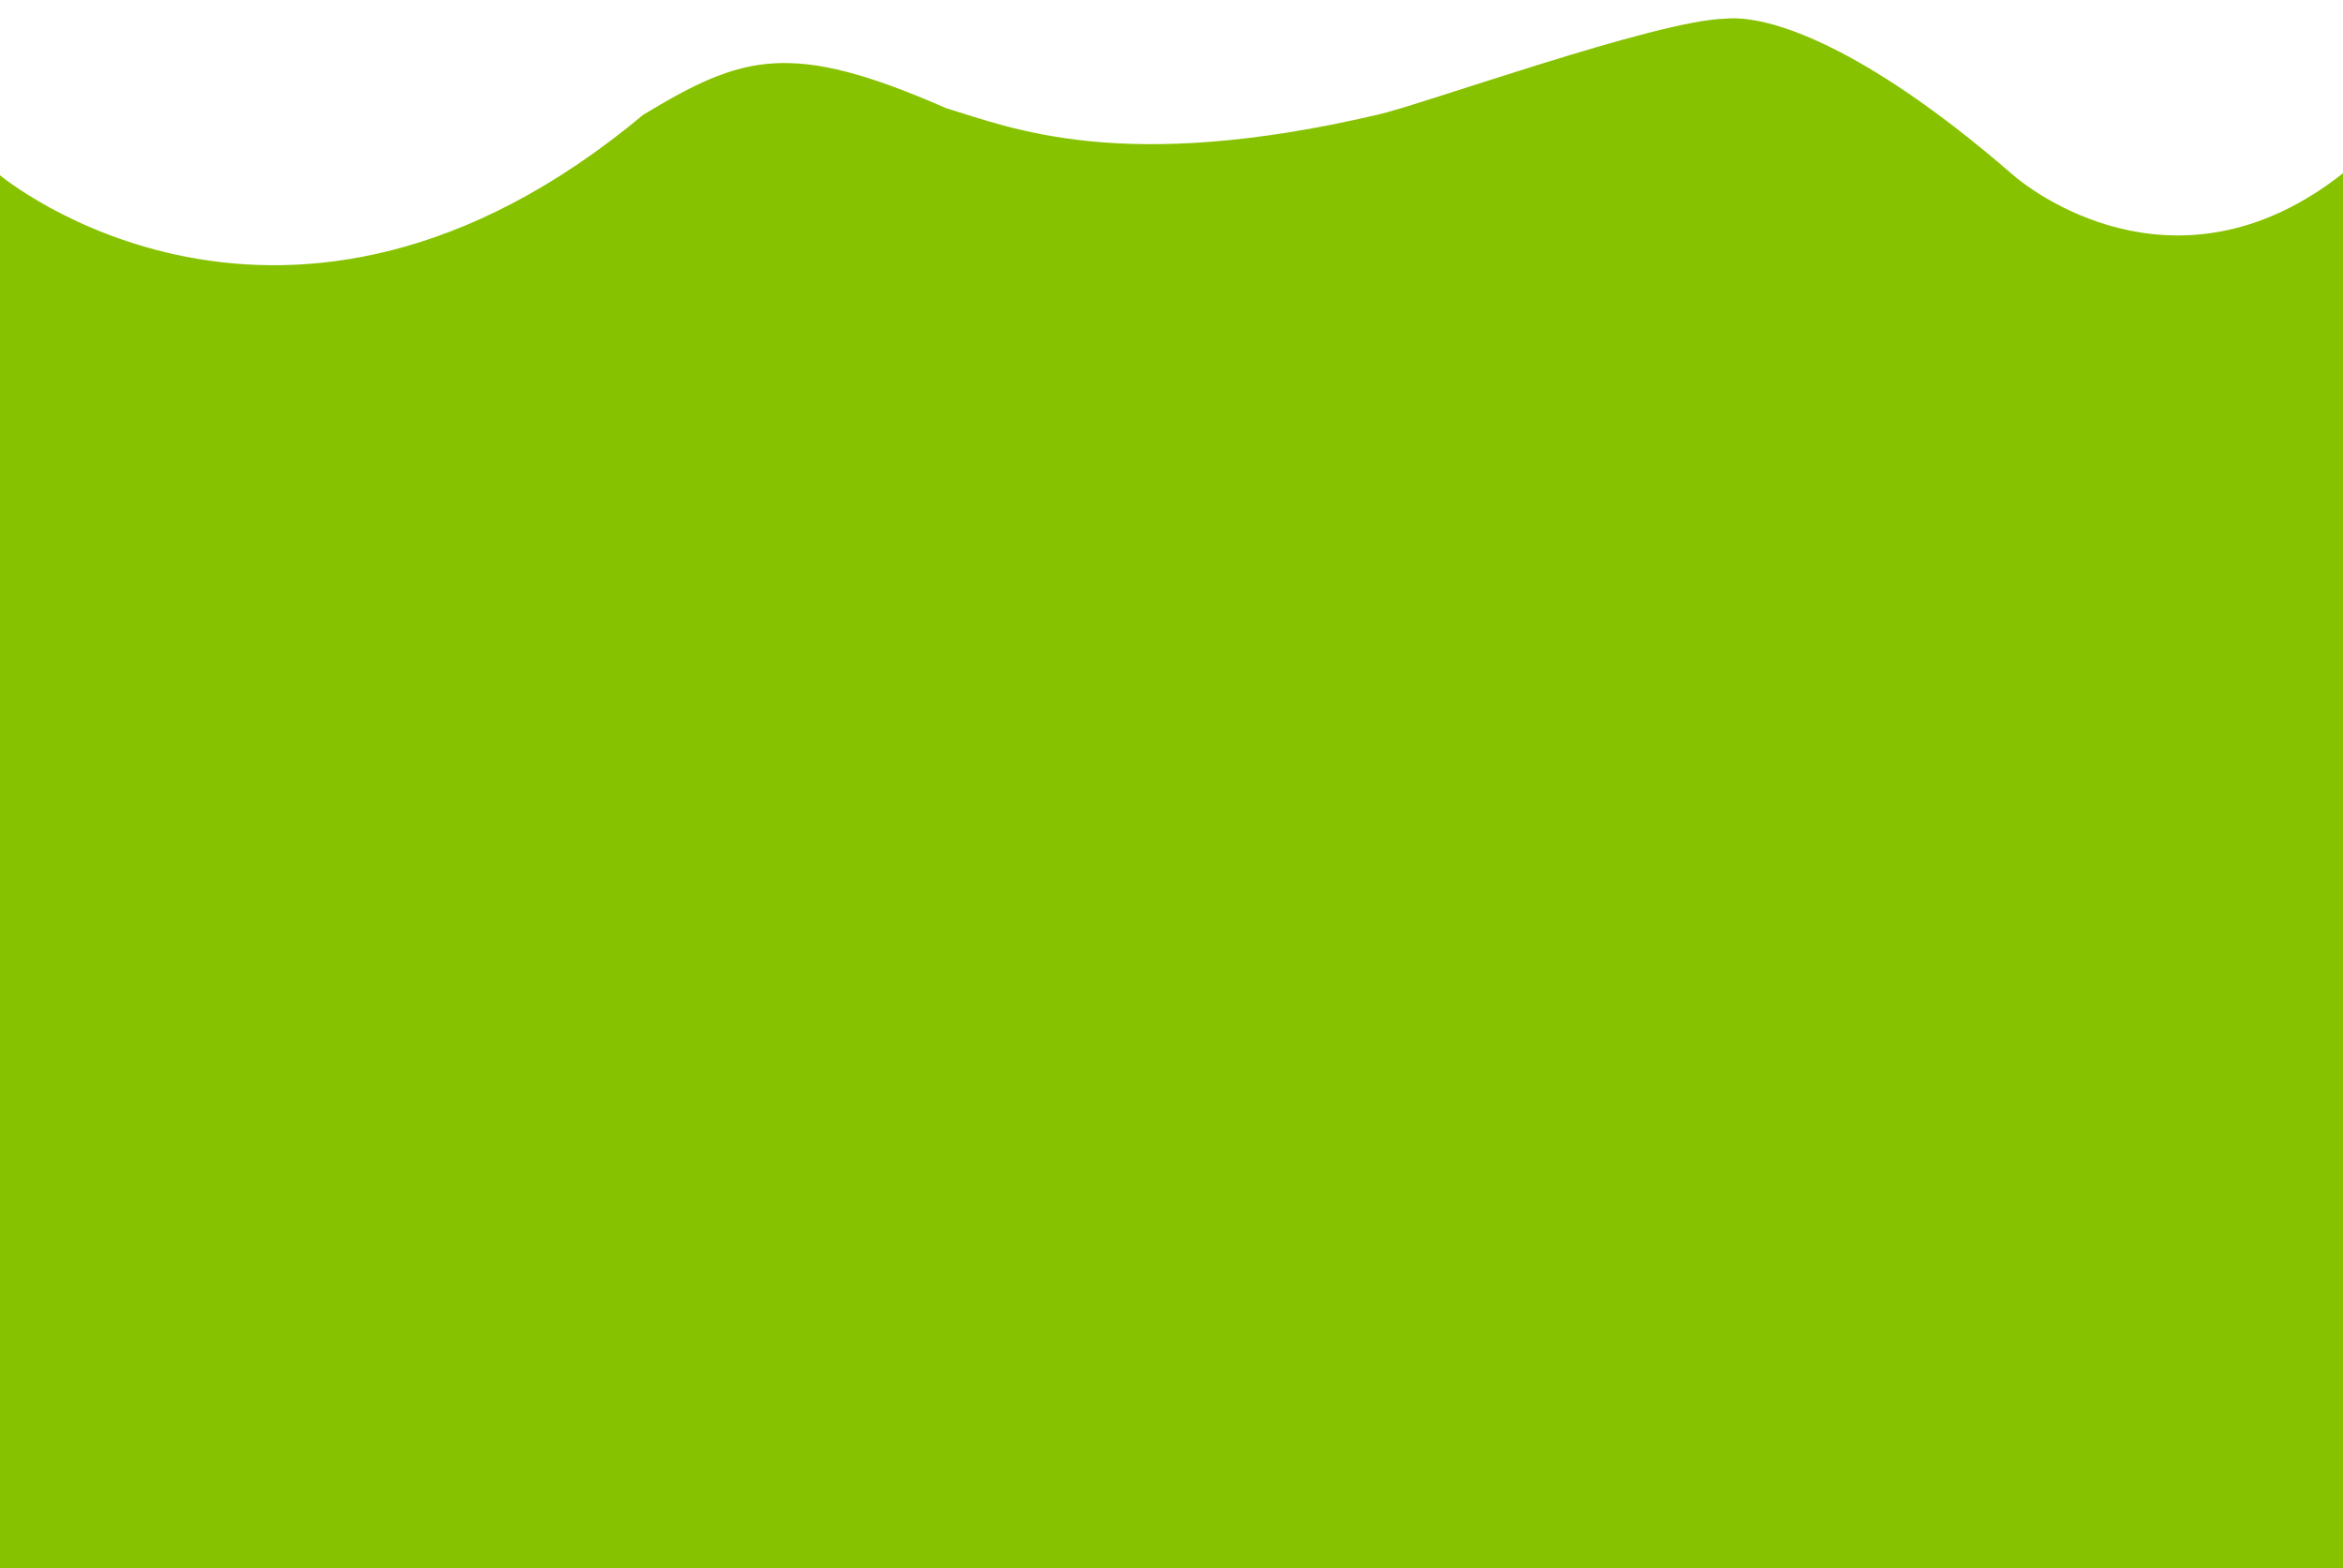 <svg id="Shape" xmlns="http://www.w3.org/2000/svg" width="1920" height="1285.005" viewBox="0 0 1920 1285.005">
  <path id="Shape_1" data-name="Shape 1" d="M2,1974.249S235.832,2171.87,529.156,1924c81.192-49.524,120.177-62.314,248.19-5.4,53.119,16.176,143.6,55.137,353.423,5.4,34.431-7.562,229.5-78.745,284.922-79.666,34.906-3.62,112.518,20.58,234.292,127.2,26.469,23.8,142.962,103.124,272.016,0V3129H2Z" transform="translate(-2 -1844)" fill="none"/>
  <path id="Shape_1_copy" data-name="Shape 1 copy" d="M2,1972.609s233.832,195.158,527.156-49.618c81.192-48.906,120.177-61.537,248.19-5.334,53.119,15.974,143.6,54.45,353.423,5.334,34.431-7.468,229.5-77.764,284.922-78.672,34.906-3.575,112.518,21.347,234.292,126.64,26.469,23.507,142.962,101.839,272.016,0V3113.988H2Z" transform="translate(-2 -1828.983)" fill="#87c200"/>
</svg>

